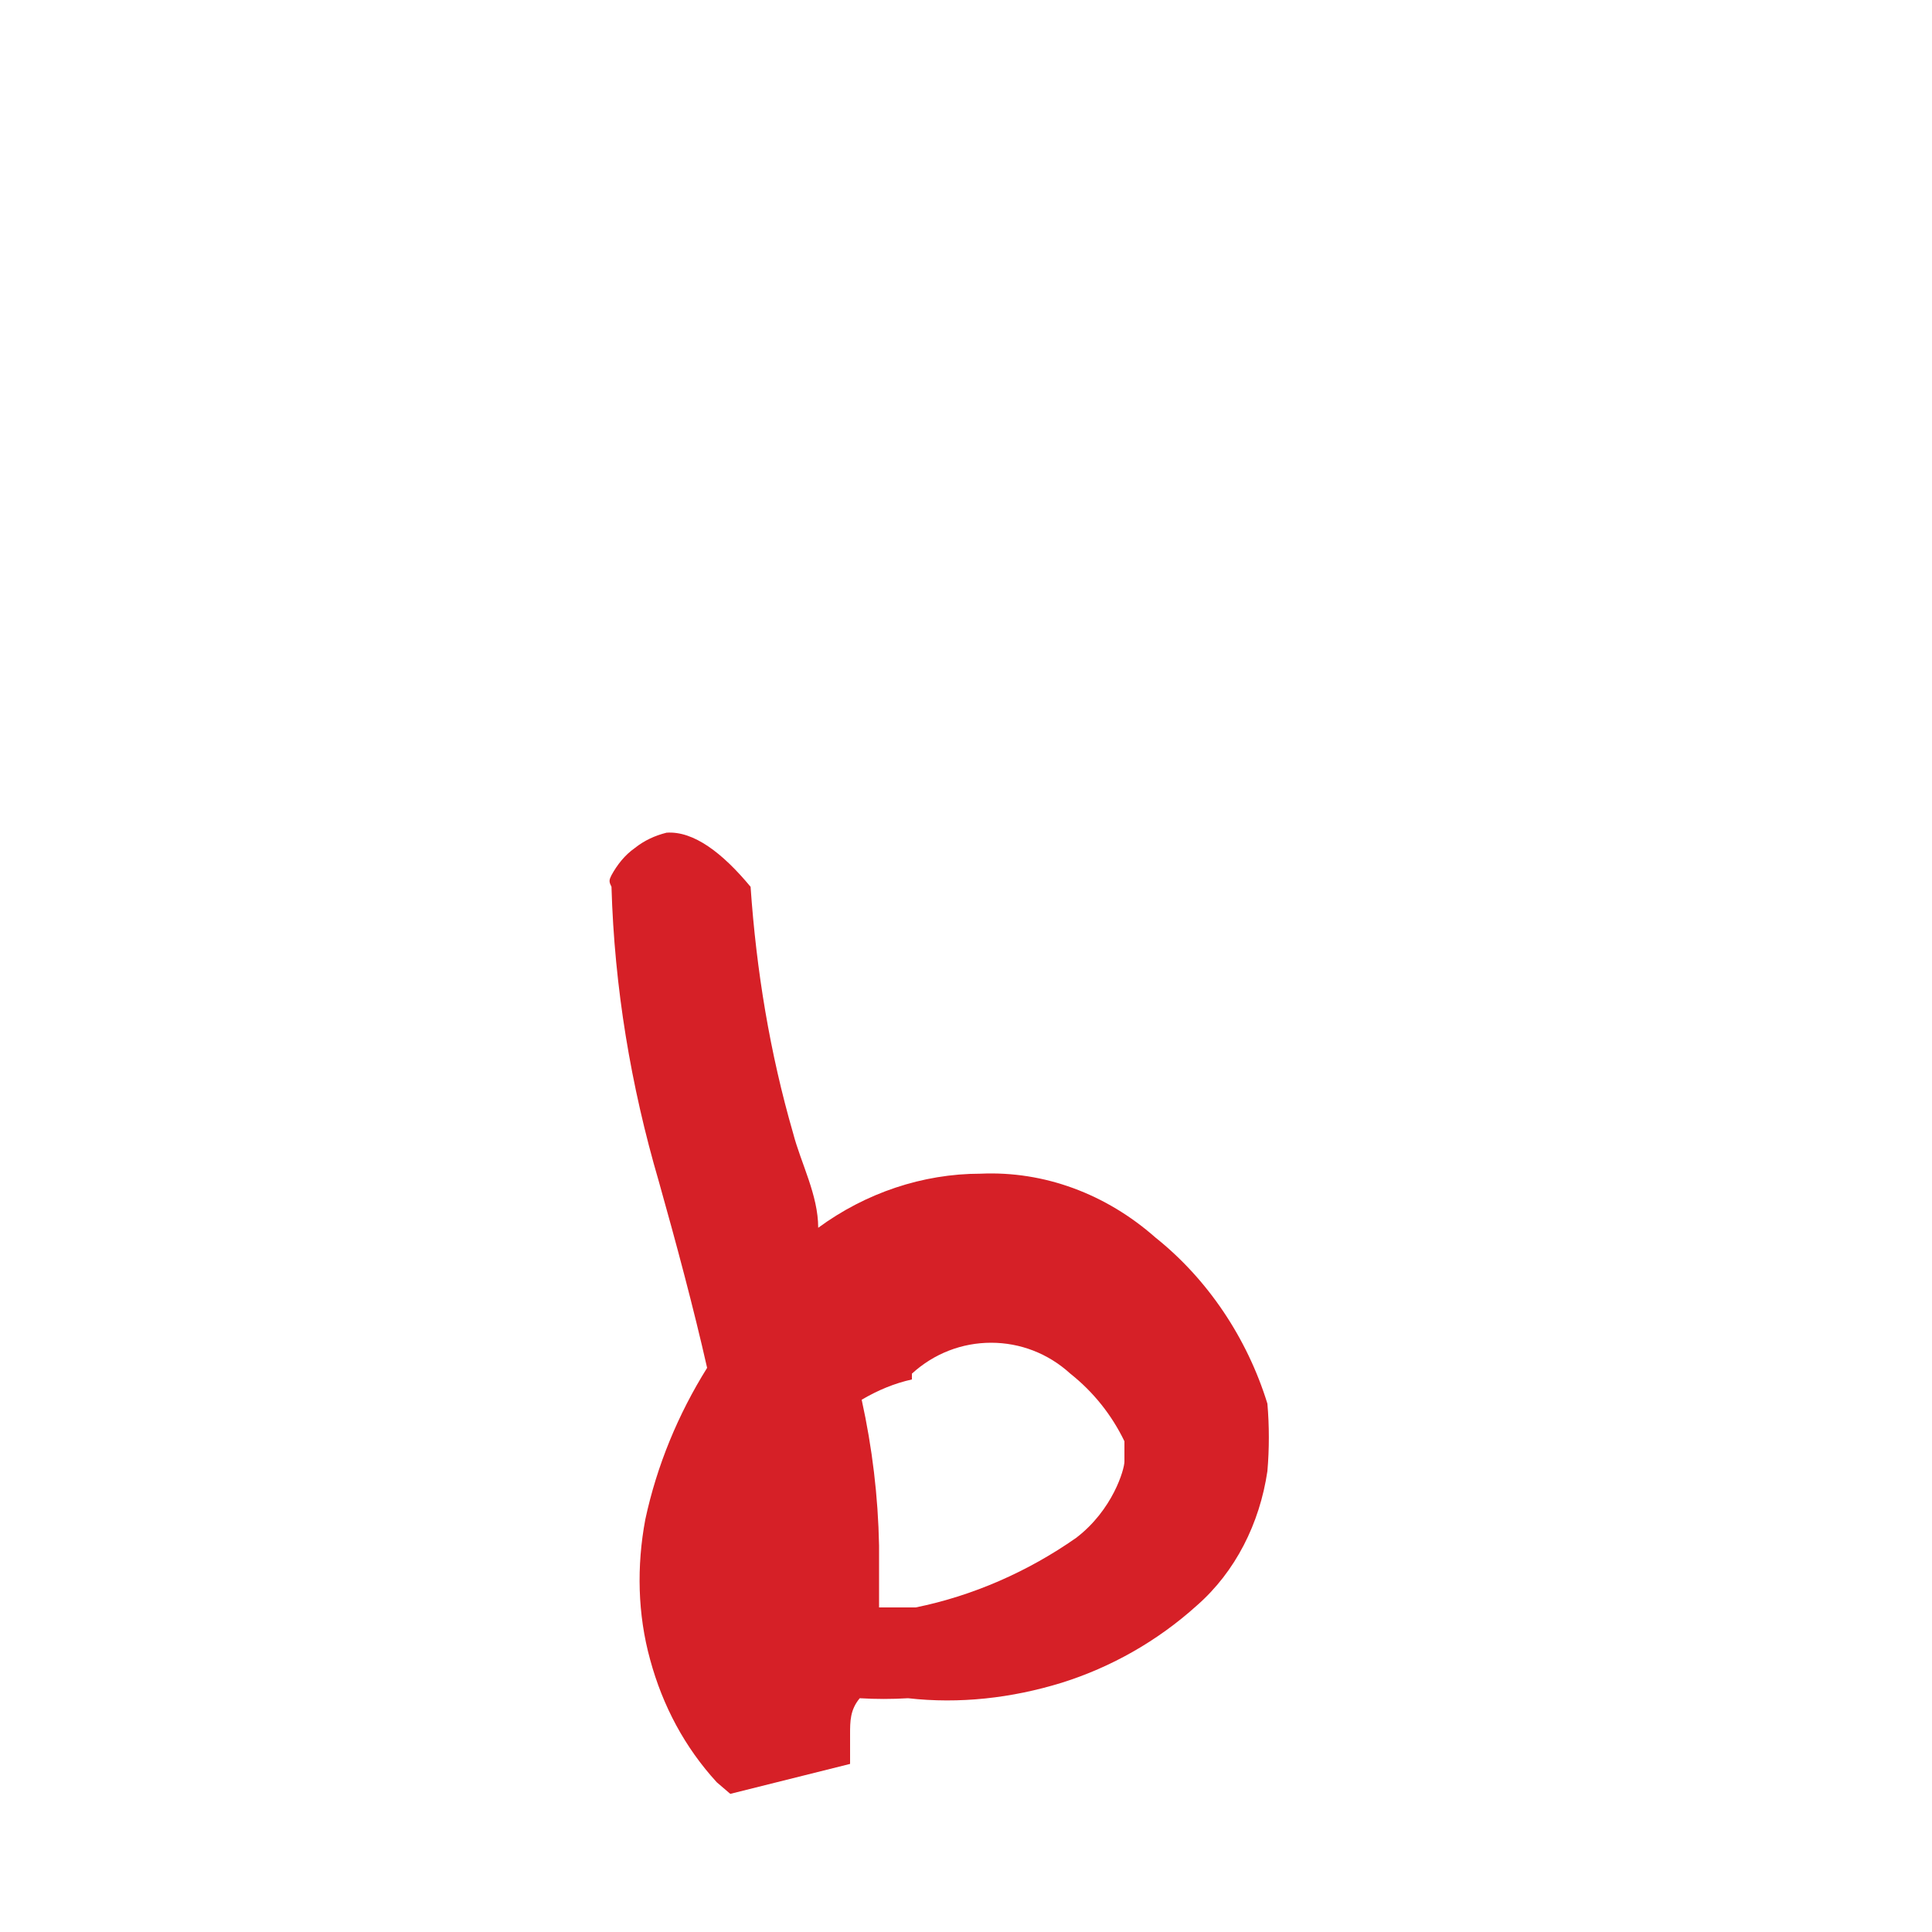 <svg width="2" height="2" viewBox="0 0 2 2" fill="none" xmlns="http://www.w3.org/2000/svg">
<path d="M0.633 0.906C0.632 0.908 0.631 0.91 0.631 0.912C0.631 0.914 0.632 0.916 0.633 0.918C0.636 1.022 0.653 1.124 0.682 1.223C0.7 1.287 0.718 1.354 0.732 1.416C0.702 1.464 0.68 1.517 0.668 1.573C0.659 1.621 0.66 1.671 0.673 1.718C0.686 1.766 0.709 1.809 0.742 1.845L0.756 1.857L0.88 1.826V1.795C0.88 1.782 0.88 1.77 0.89 1.758C0.907 1.759 0.923 1.759 0.94 1.758C0.993 1.764 1.047 1.758 1.099 1.742C1.15 1.726 1.198 1.699 1.239 1.662C1.279 1.627 1.304 1.577 1.312 1.523C1.314 1.5 1.314 1.476 1.312 1.453C1.291 1.385 1.25 1.324 1.196 1.281C1.145 1.236 1.081 1.212 1.015 1.215C0.955 1.215 0.896 1.235 0.847 1.271C0.847 1.237 0.829 1.204 0.821 1.173C0.797 1.09 0.783 1.005 0.777 0.918C0.748 0.883 0.718 0.86 0.69 0.862C0.678 0.865 0.667 0.87 0.657 0.878C0.647 0.885 0.639 0.895 0.633 0.906ZM0.944 1.422C0.967 1.401 0.996 1.39 1.026 1.39C1.056 1.39 1.085 1.401 1.108 1.422C1.132 1.441 1.151 1.465 1.164 1.492C1.164 1.492 1.164 1.505 1.164 1.513C1.164 1.521 1.152 1.563 1.114 1.592C1.064 1.627 1.007 1.652 0.948 1.664H0.91C0.91 1.642 0.91 1.621 0.91 1.6C0.909 1.549 0.903 1.499 0.892 1.449C0.909 1.439 0.926 1.432 0.944 1.428V1.422Z" fill="#D62027"/>
</svg>
